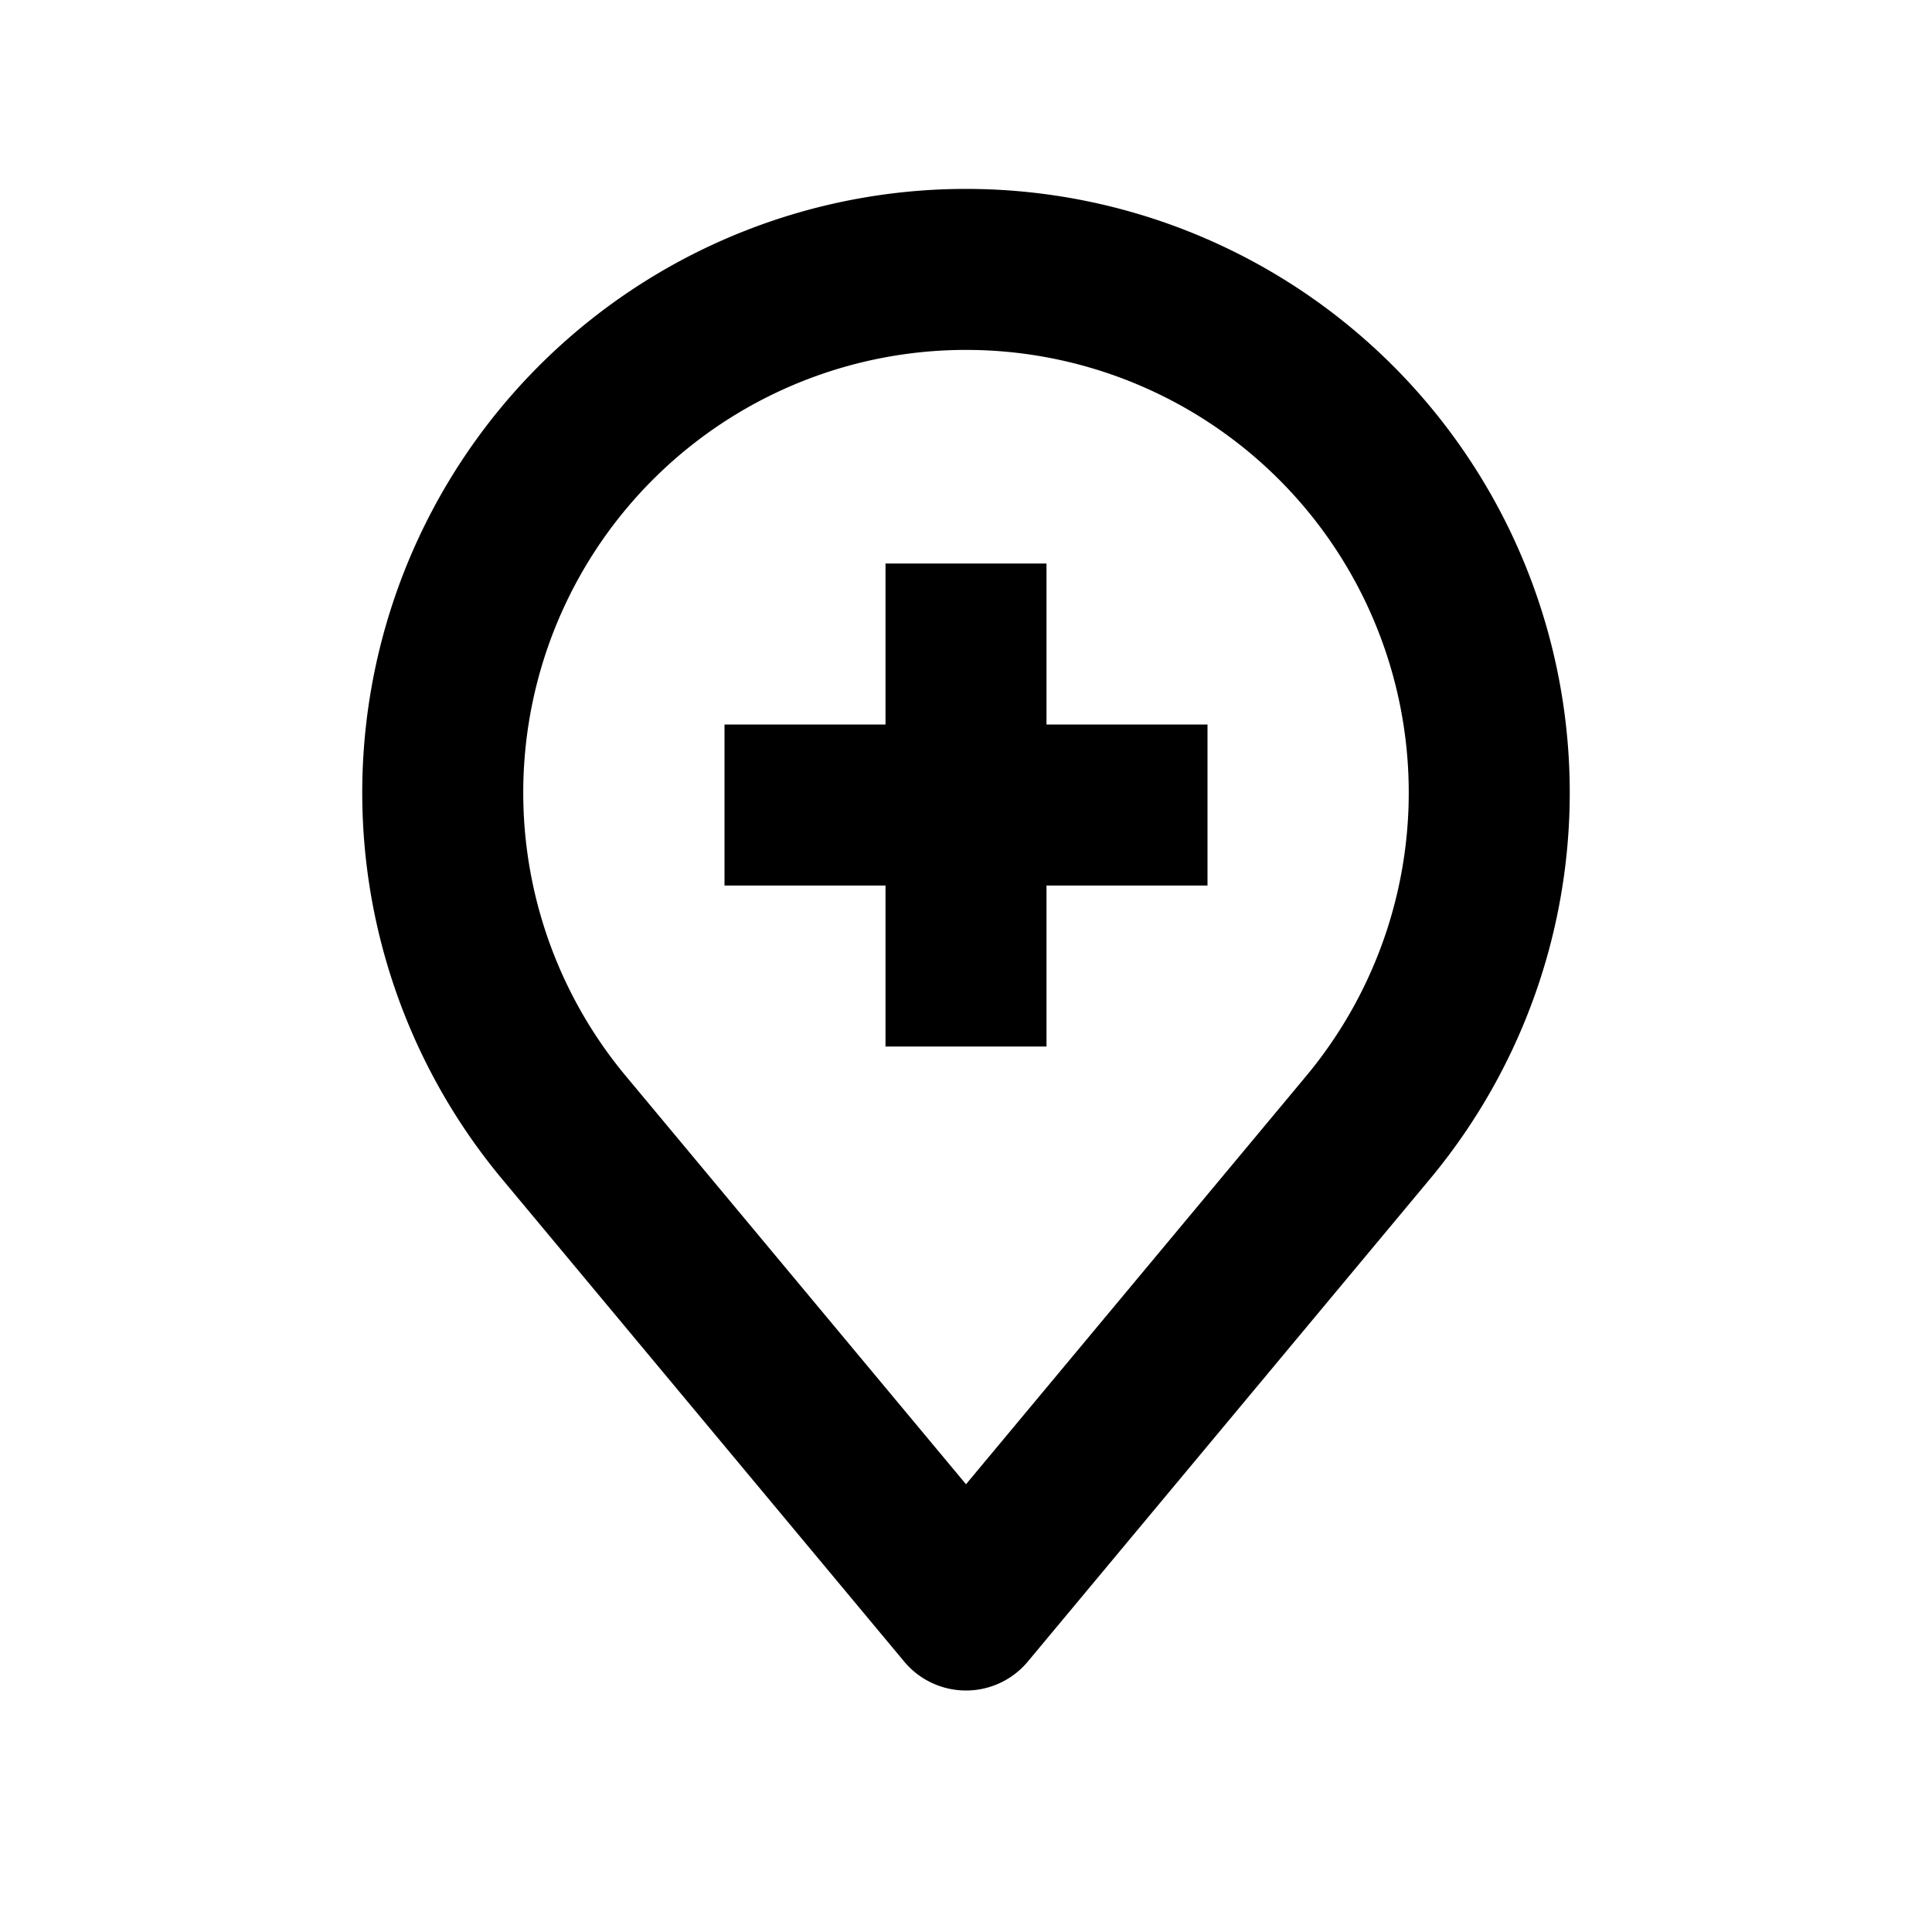 <svg
    xmlns="http://www.w3.org/2000/svg"
    height="24"
    width="24"
    viewBox="0 0 24 24"
    fill="none"
    stroke="currentColor"
    stroke-width="2"
    stroke-linejoin="round" >
    <title>Location add</title>
    <path d="M 12 20L 17 14A 6.5 6.5, 0, 1, 0, 7 14ZM 9 10L 15 10M 12 7L 12 13" />
</svg>
